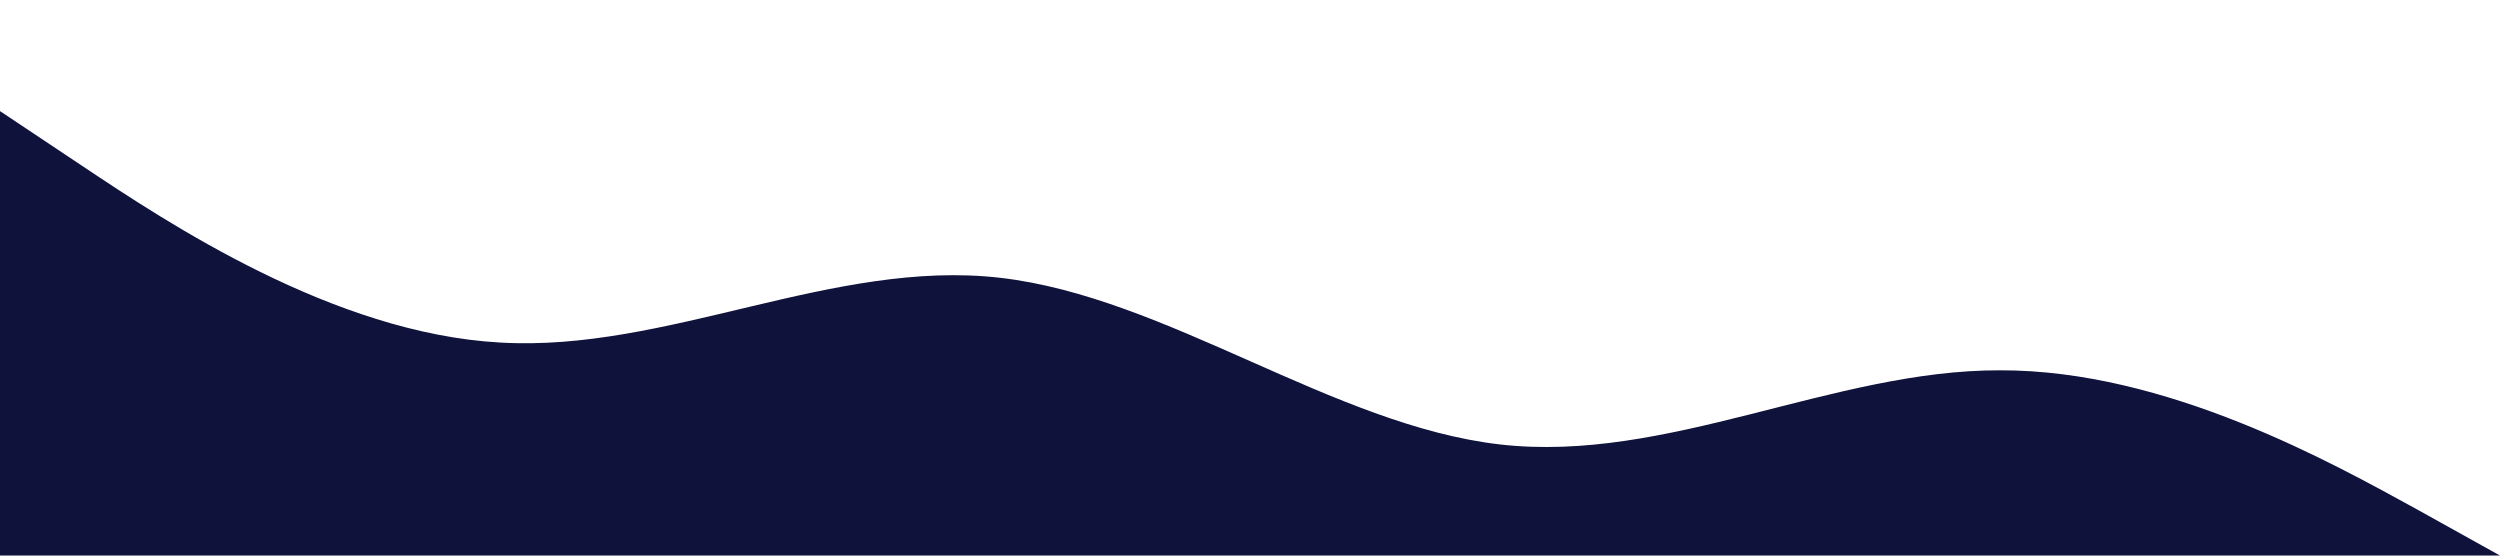 <?xml version="1.0" standalone="no"?><svg xmlns="http://www.w3.org/2000/svg" viewBox="0 0 1440 320"><path fill="#0f123b" fill-opacity="1" d="M0,64L48,96C96,128,192,192,288,197.3C384,203,480,149,576,160C672,171,768,245,864,256C960,267,1056,213,1152,213.3C1248,213,1344,267,1392,293.3L1440,320L1440,320L1392,320C1344,320,1248,320,1152,320C1056,320,960,320,864,320C768,320,672,320,576,320C480,320,384,320,288,320C192,320,96,320,48,320L0,320Z"></path></svg>